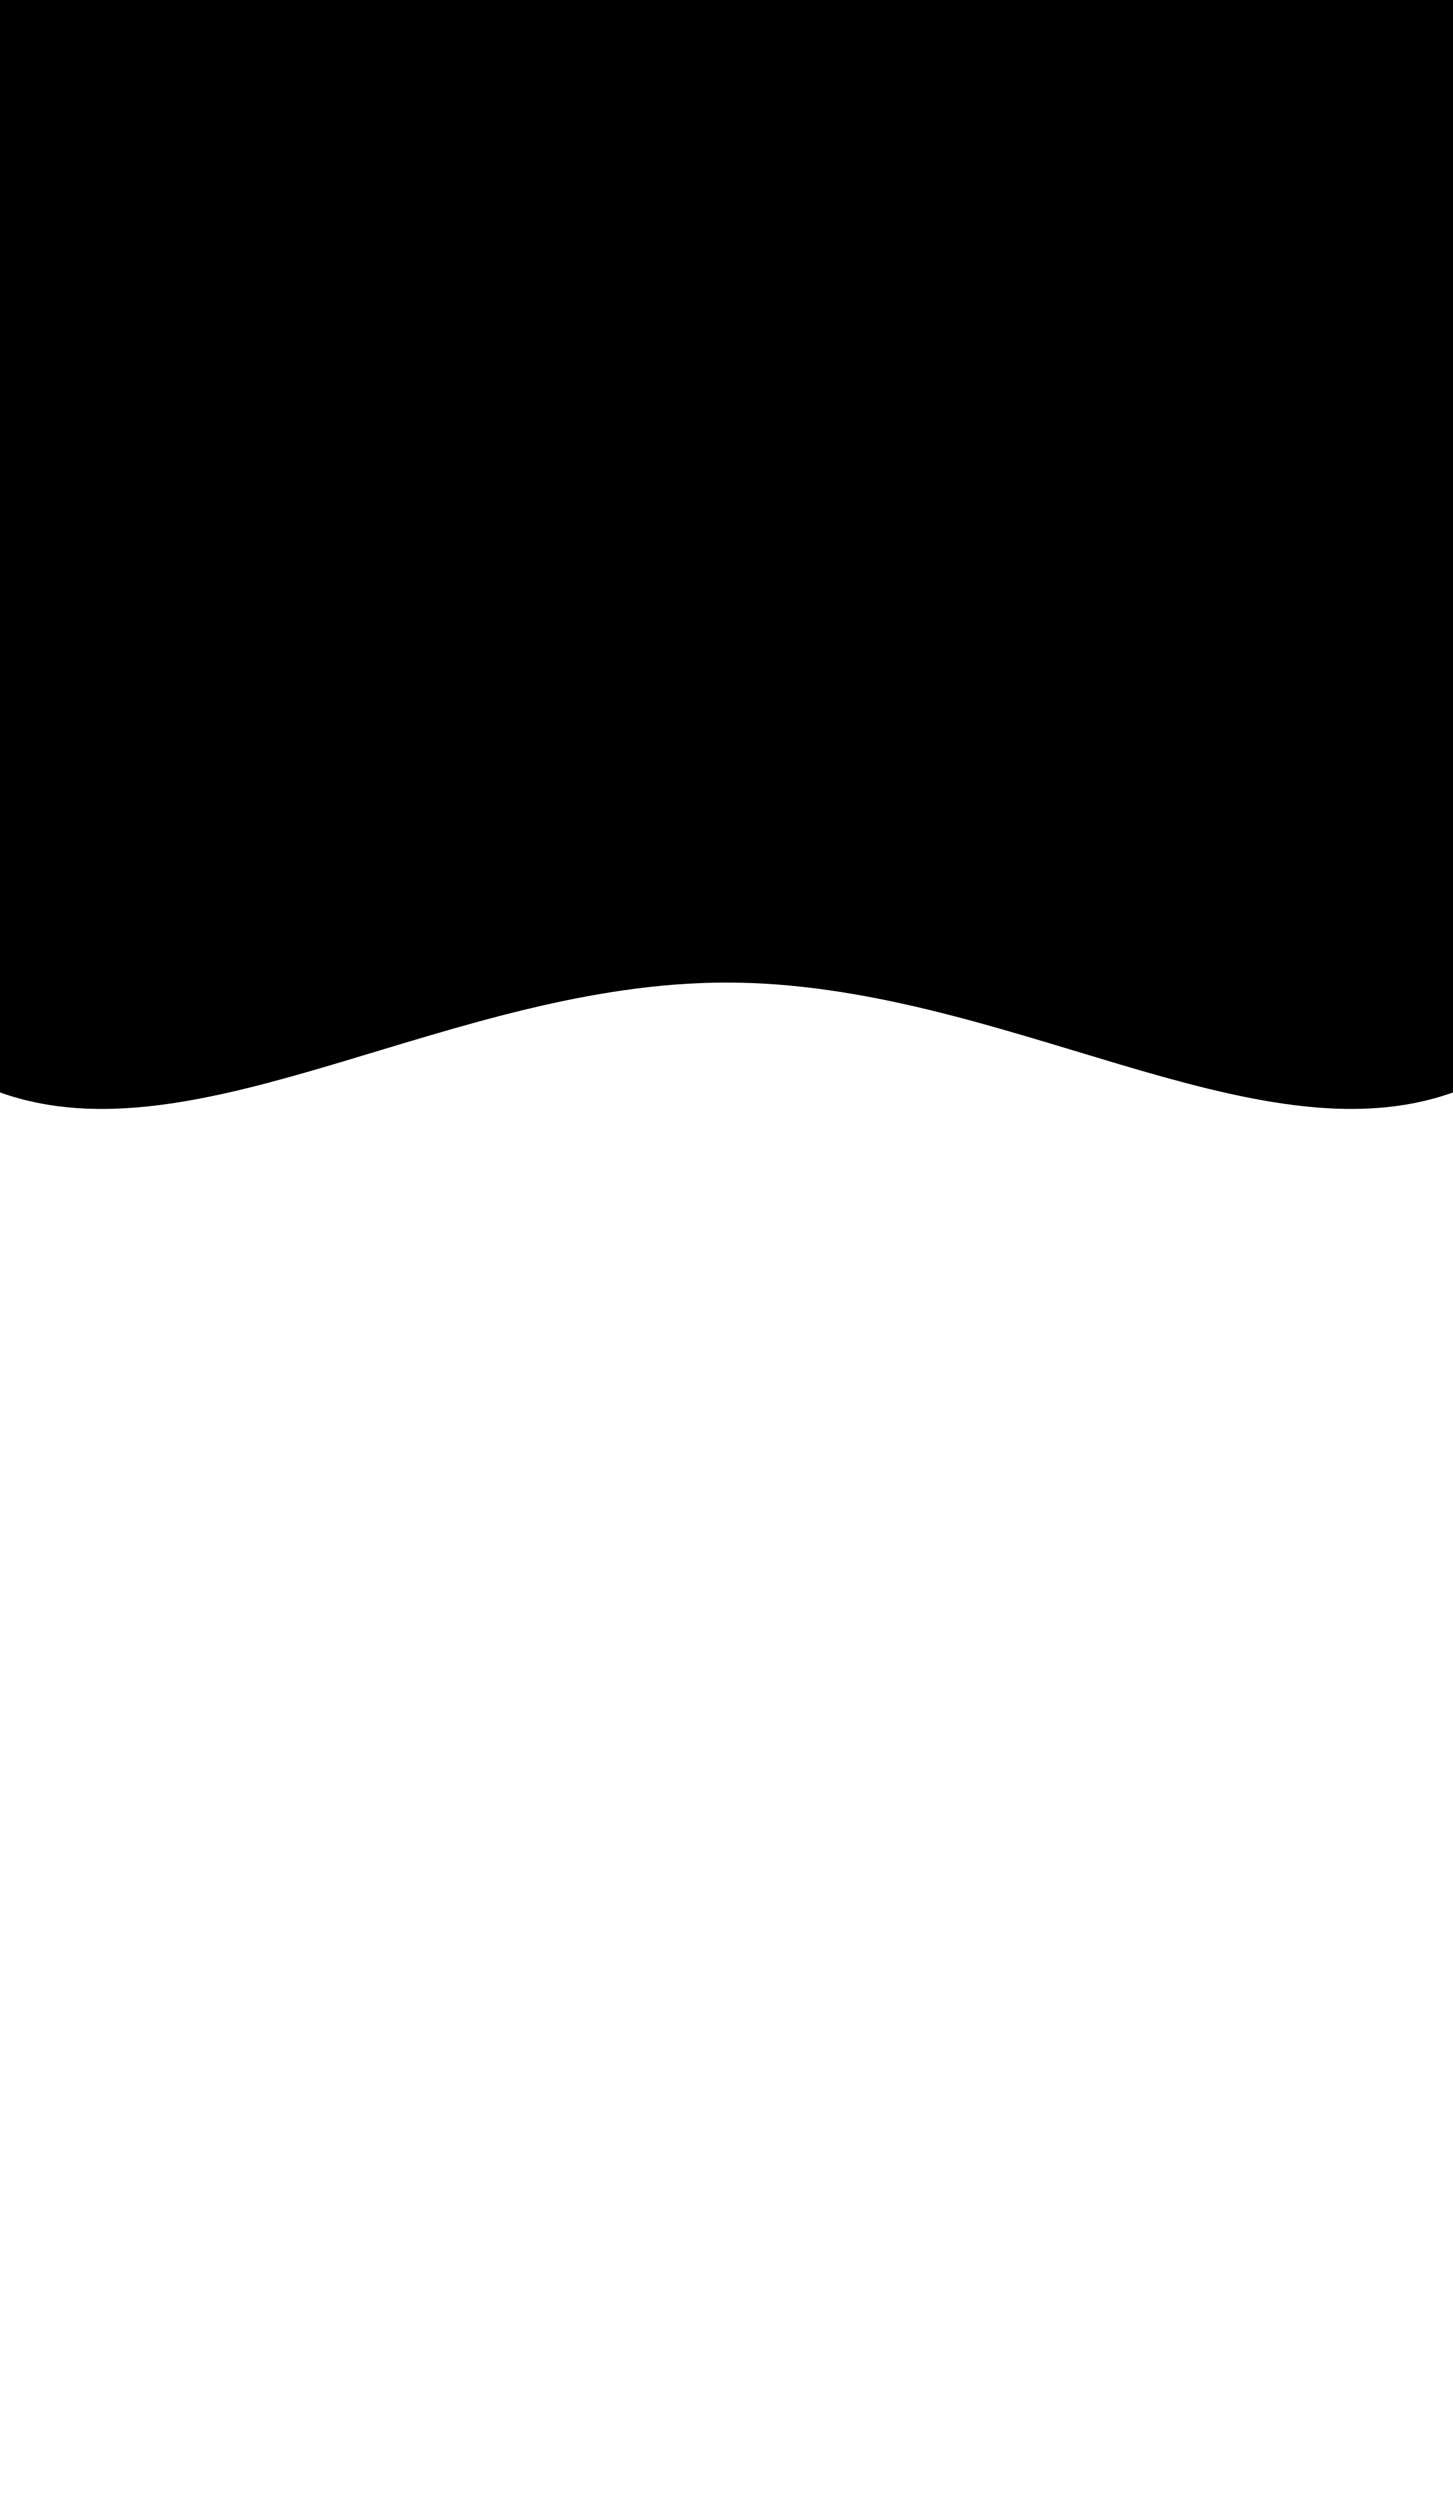 <?xml version="1.0" encoding="utf-8"?>
<!-- Generator: Adobe Illustrator 18.1.1, SVG Export Plug-In . SVG Version: 6.00 Build 0)  -->
<svg version="1.1" id="Layer_1" xmlns="http://www.w3.org/2000/svg" xmlns:xlink="http://www.w3.org/1999/xlink" x="0px" y="0px"
	 width="250px" height="430px" viewBox="0 0 250 430" enable-background="new 0 0 250 430" xml:space="preserve">
<path d="M0,0v187.9c34.1,12.2,77.6-18.9,125-18.9s90.9,31.1,125,18.9V0H0z"/>
</svg>
